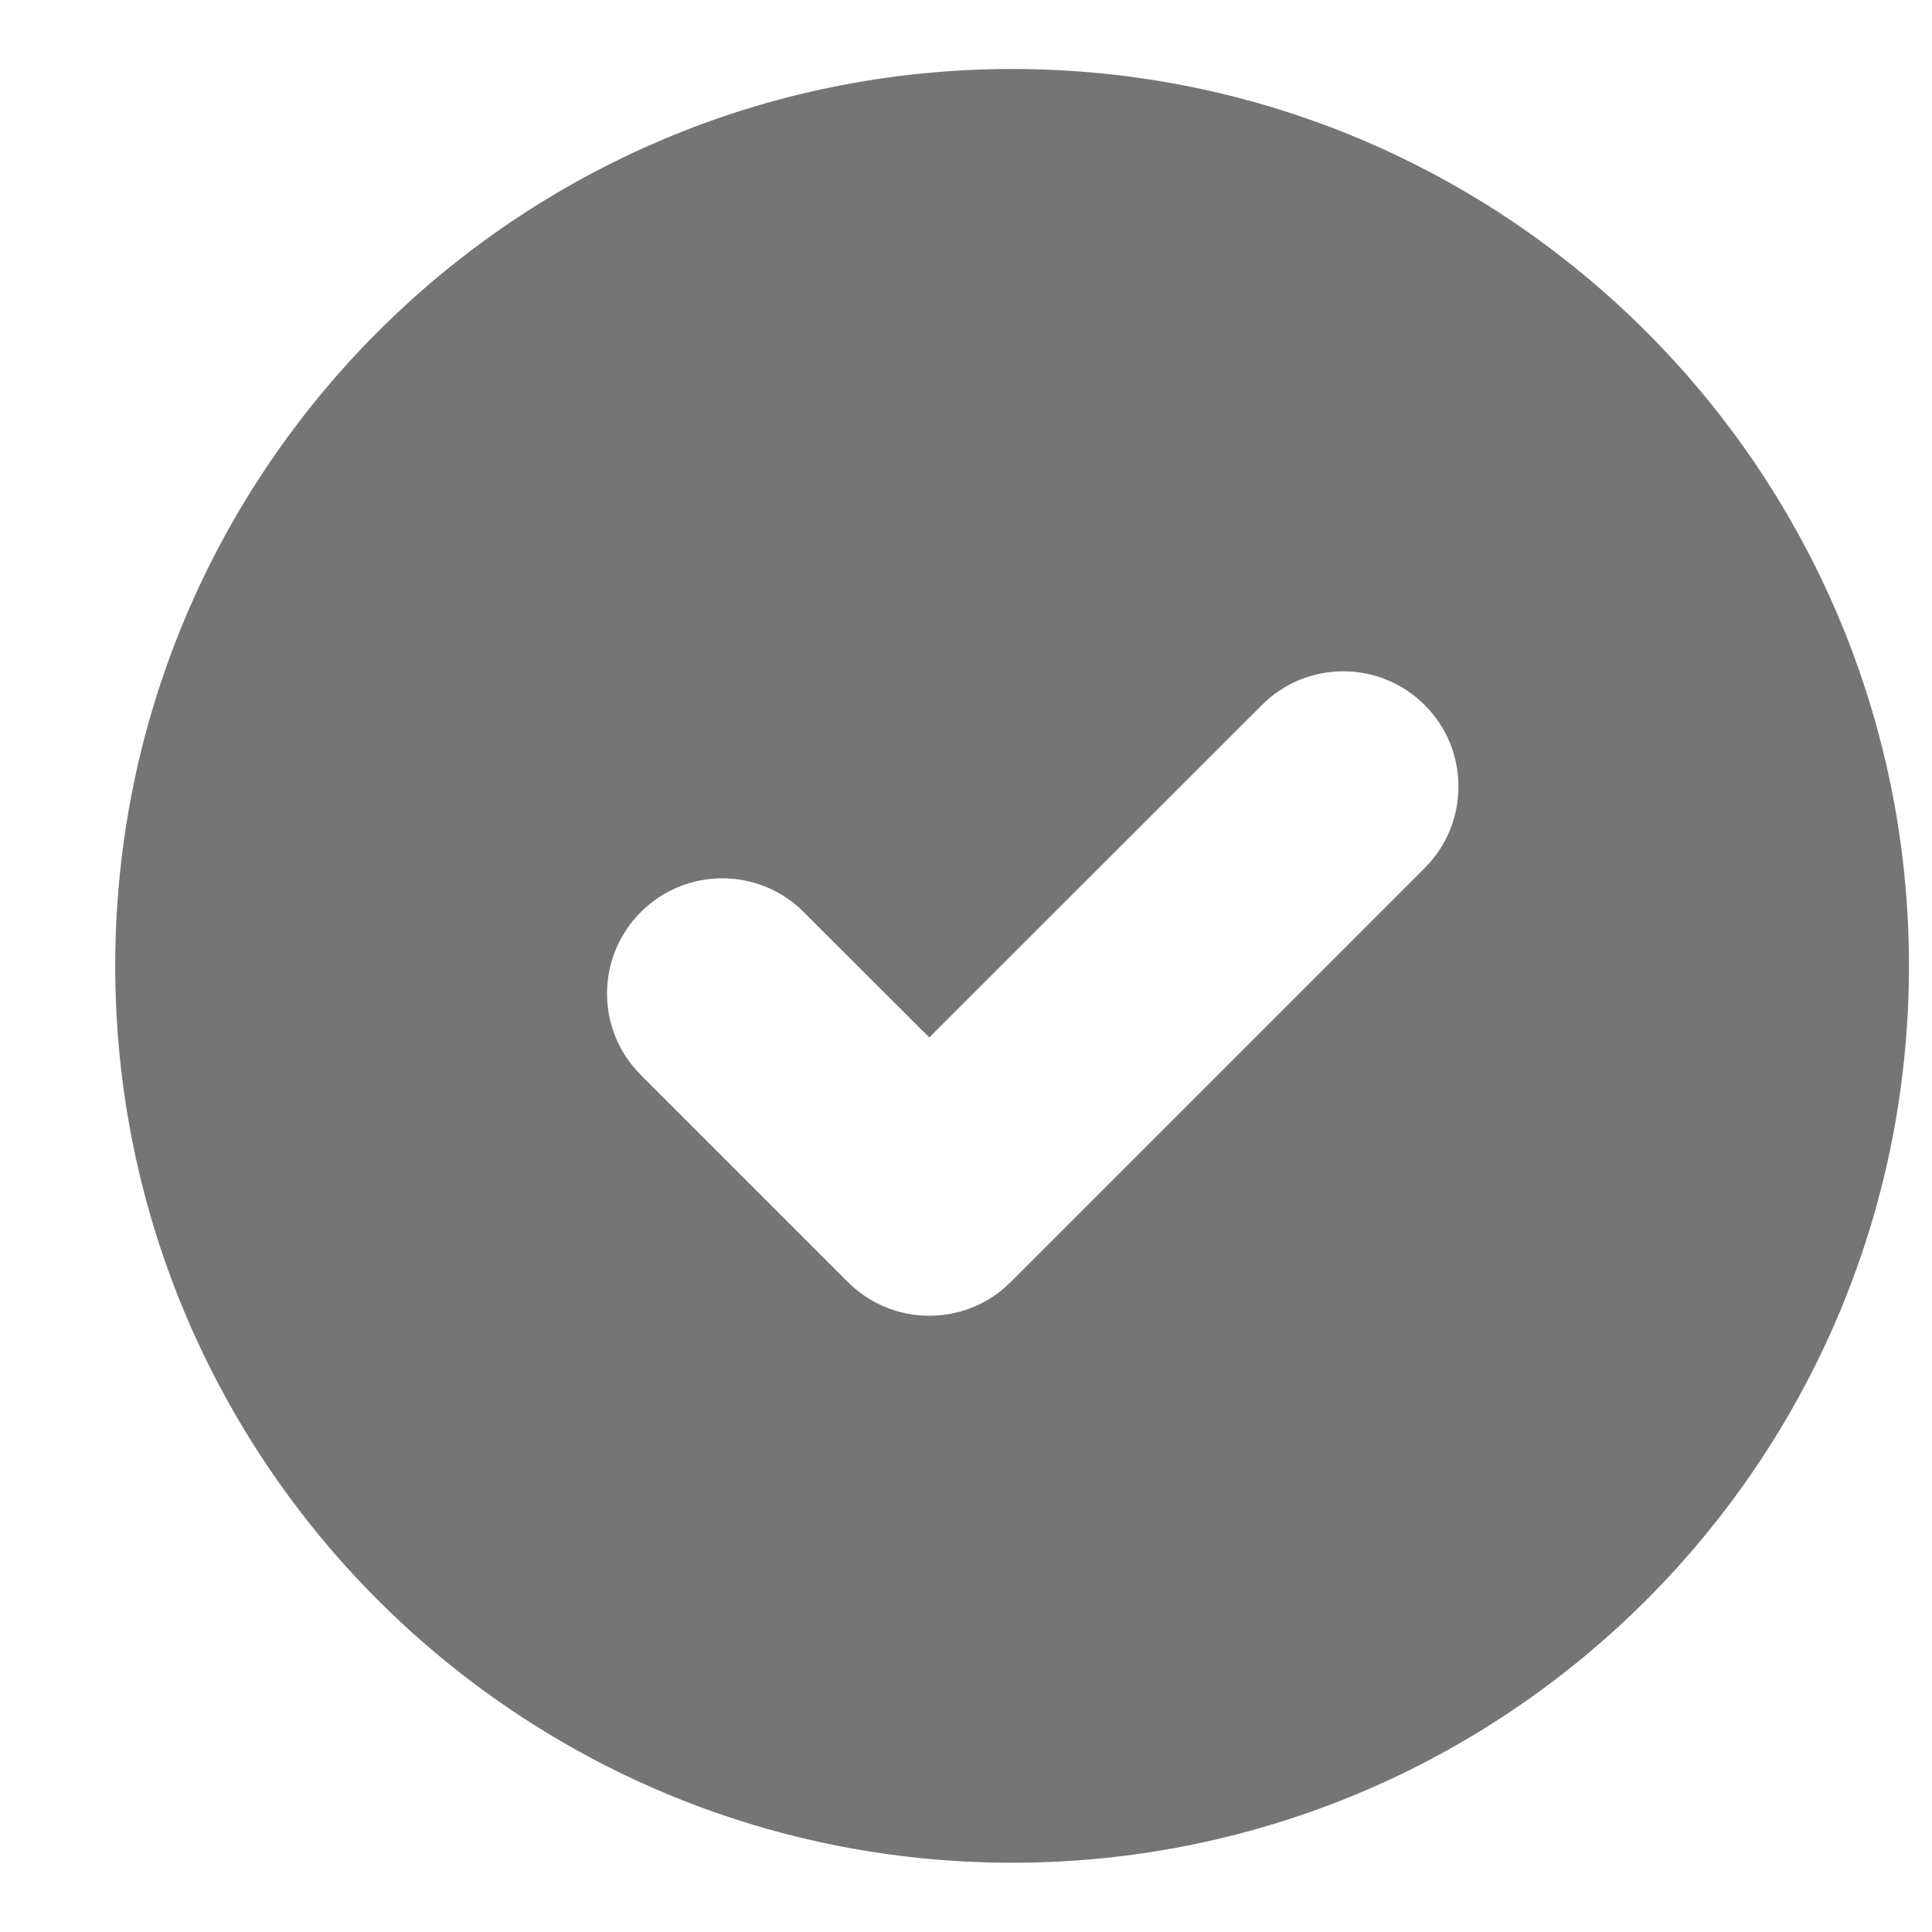 <svg width="14" height="14" viewBox="0 0 14 14" fill="none" xmlns="http://www.w3.org/2000/svg">
<path fill-rule="evenodd" clip-rule="evenodd" d="M13.833 6.999C13.833 3.41 10.923 0.5 7.334 0.5C3.744 0.5 0.835 3.41 0.835 6.999C0.835 10.589 3.744 13.498 7.334 13.498C10.923 13.498 13.833 10.589 13.833 6.999ZM10.324 6.29C10.65 5.964 10.65 5.435 10.324 5.109C9.998 4.783 9.47 4.783 9.144 5.109L6.734 7.518L5.824 6.609C5.498 6.283 4.97 6.283 4.644 6.609C4.317 6.935 4.317 7.464 4.644 7.79L6.144 9.29C6.47 9.616 6.998 9.616 7.324 9.29L10.324 6.29Z" fill="#757575"/>
</svg>
